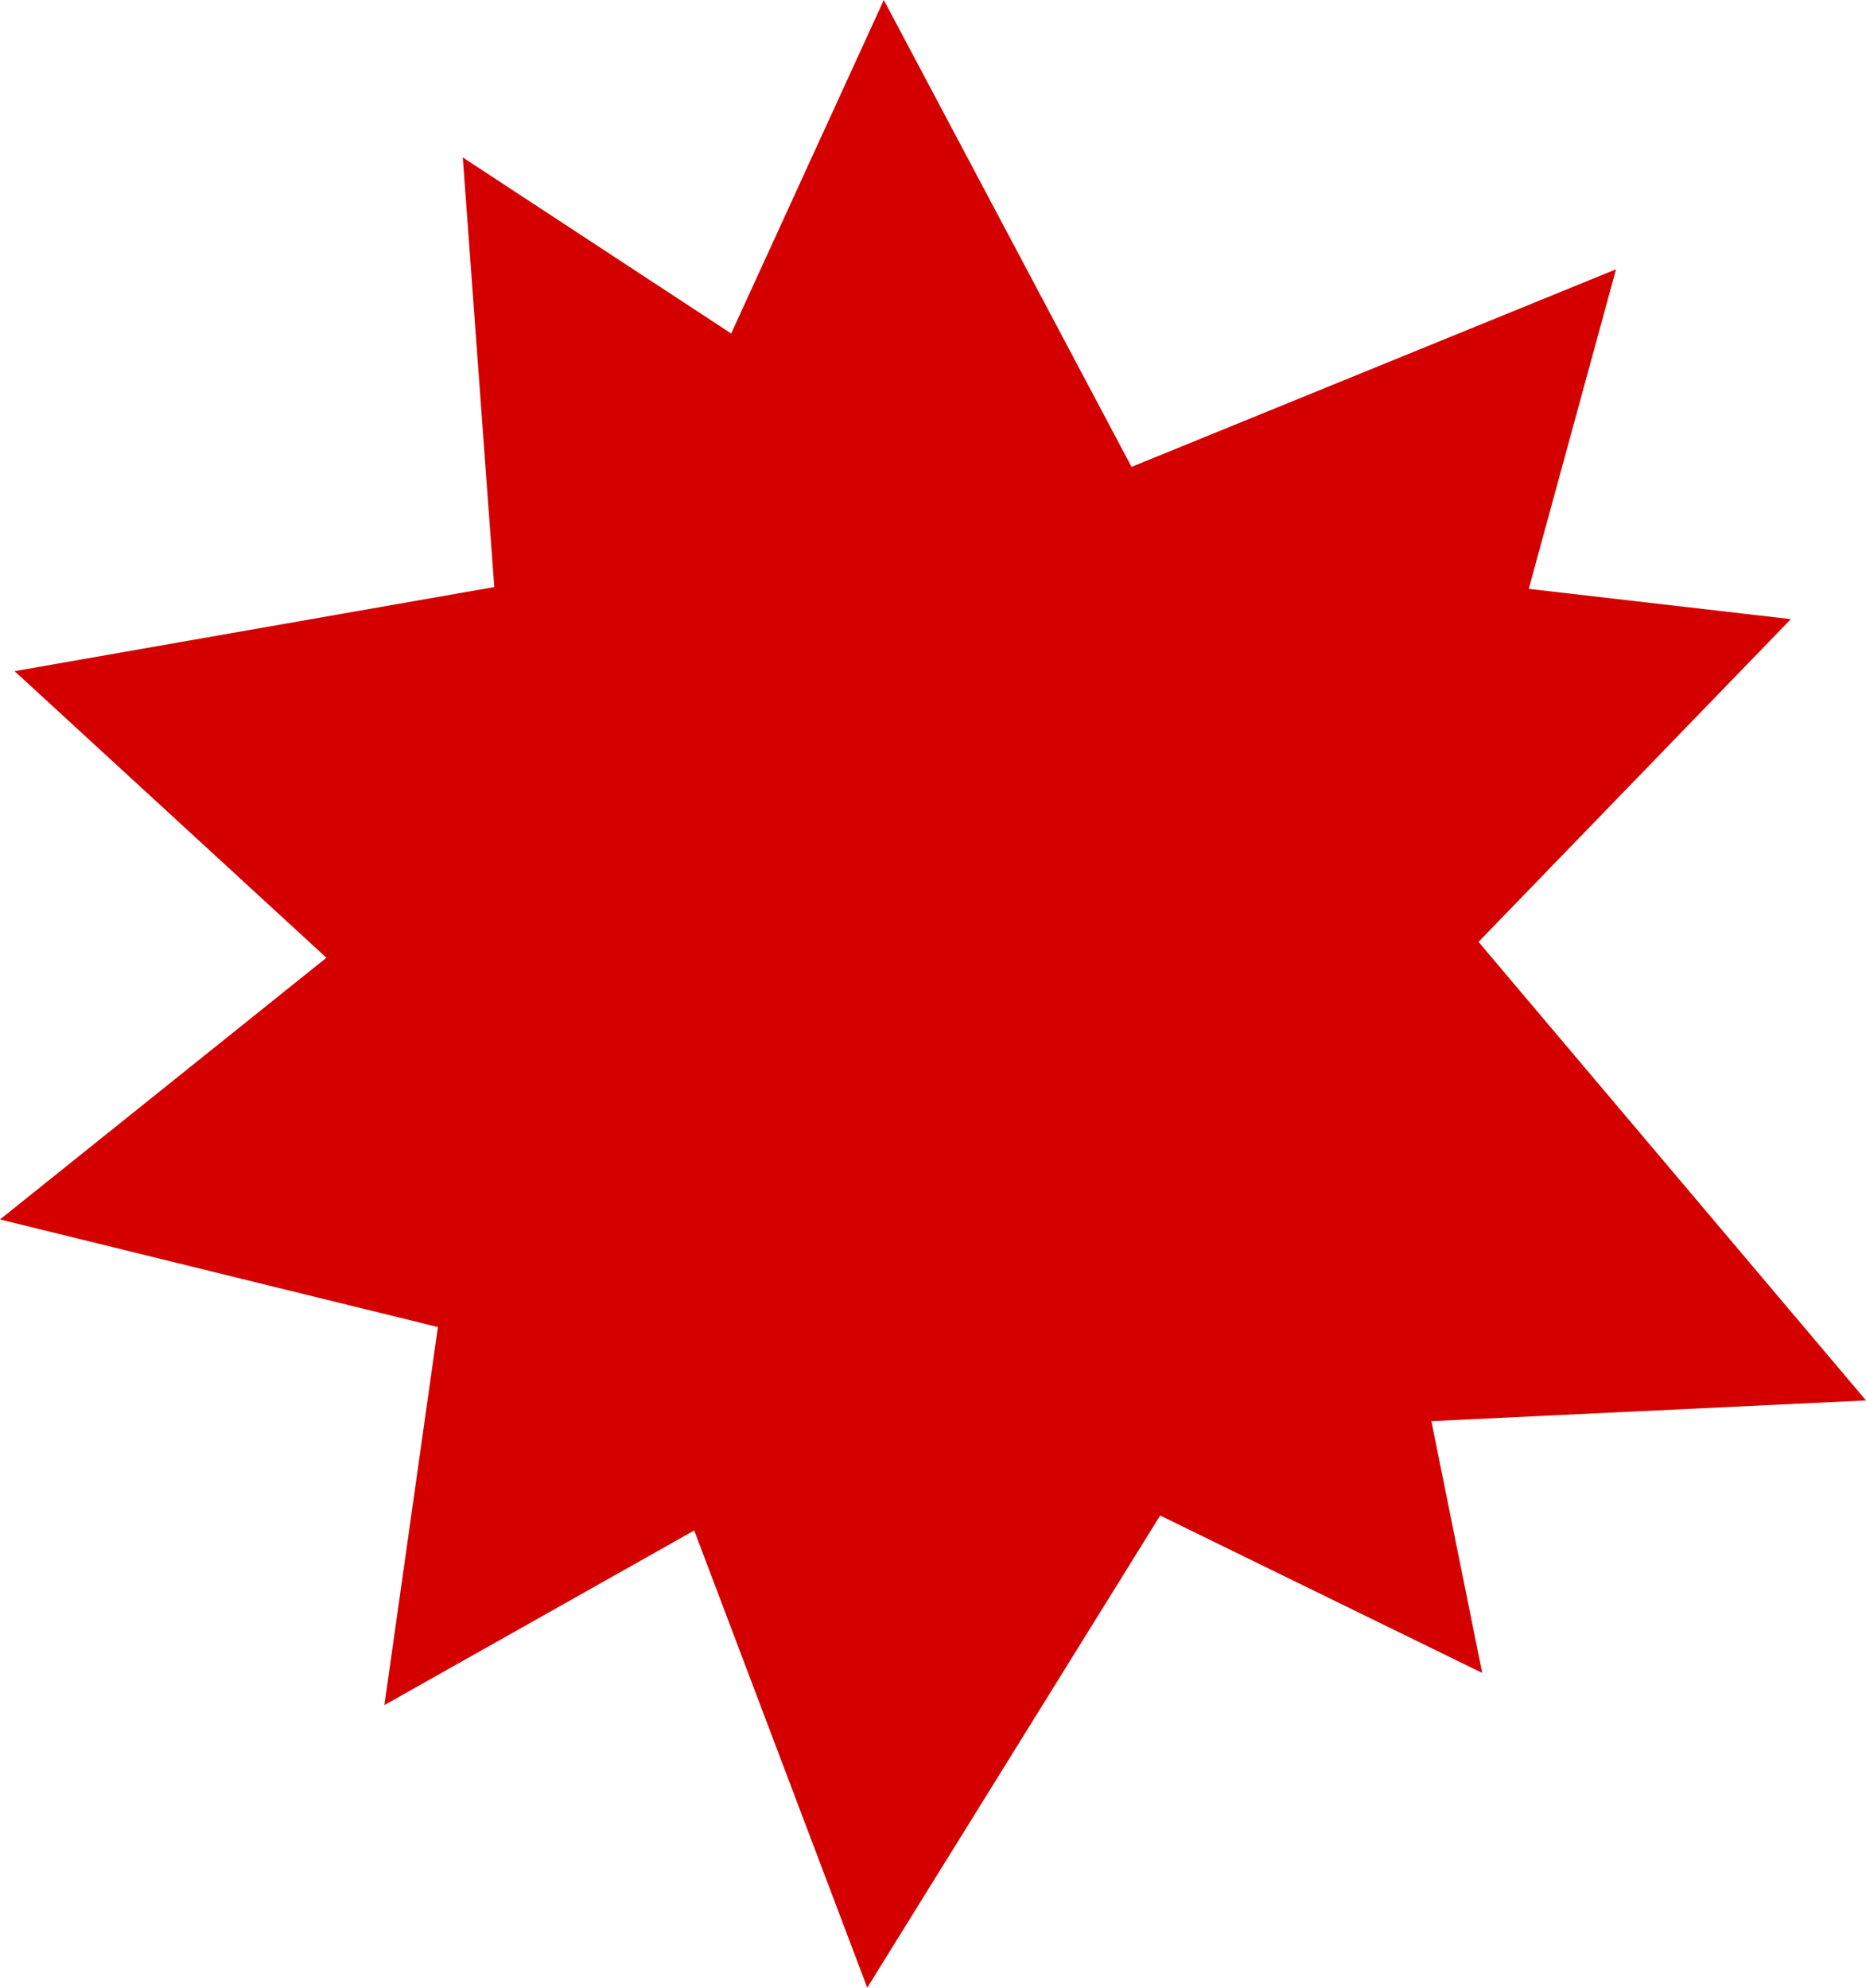 <?xml version="1.0" encoding="UTF-8" standalone="no"?>
<svg
   xmlns:dc="http://purl.org/dc/elements/1.1/"
   xmlns:cc="http://creativecommons.org/ns#"
   xmlns:rdf="http://www.w3.org/1999/02/22-rdf-syntax-ns#"
   xmlns:svg="http://www.w3.org/2000/svg"
   xmlns="http://www.w3.org/2000/svg"
   xmlns:sodipodi="http://sodipodi.sourceforge.net/DTD/sodipodi-0.dtd"
   xmlns:inkscape="http://www.inkscape.org/namespaces/inkscape"
   sodipodi:docname="explosion.svg"
   width="192.68mm"
   height="205.285mm"
   viewBox="0 0 192.68 205.285"
   version="1.1"
   id="svg508"
   inkscape:version="1.1-dev (ddb55ca, 2020-02-02)">
  <defs
     id="defs502" />
  <sodipodi:namedview
     fit-margin-bottom="0"
     fit-margin-right="0"
     fit-margin-left="0"
     fit-margin-top="0"
     id="base"
     pagecolor="#ffffff"
     bordercolor="#666666"
     borderopacity="1.0"
     inkscape:pageopacity="0.0"
     inkscape:pageshadow="2"
     inkscape:zoom="0.35"
     inkscape:cx="401.31086"
     inkscape:cy="264.45132"
     inkscape:document-units="mm"
     inkscape:current-layer="layer1"
     showgrid="false"
     inkscape:window-width="1251"
     inkscape:window-height="686"
     inkscape:window-x="50"
     inkscape:window-y="0"
     inkscape:window-maximized="0" />
  <g
     transform="translate(0.347,-78.197)"
     inkscape:label="Layer 1"
     inkscape:groupmode="layer"
     id="layer1">
    <g
       style="fill:#d40000"
       id="g563">
      <path
         inkscape:transform-center-y="6.784866"
         inkscape:transform-center-x="3.0368284"
         d="m 89.202,283.482 -23.918,-63.21 -65.631,-16.131 52.725,-42.281 -4.939,-67.403 56.504,37.079 62.578,-25.526 -17.803,65.197 43.615,51.627 -67.508,3.215 z"
         inkscape:randomized="0"
         inkscape:rounded="0"
         inkscape:flatsided="false"
         sodipodi:arg2="2.2958271"
         sodipodi:arg1="1.6675086"
         sodipodi:r2="50.8866"
         sodipodi:r1="101.7732"
         sodipodi:cy="182.18452"
         sodipodi:cx="99.029755"
         sodipodi:sides="5"
         id="path510"
         style="fill:#d40000;stroke-width:0.265"
         sodipodi:type="star" />
      <g
         style="fill:#d40000"
         transform="translate(37.798,78.619)"
         inkscape:transform-center-y="-0.75595238"
         inkscape:transform-center-x="9.827381"
         id="g533">
        <path
           sodipodi:type="star"
           style="fill:#d40000;stroke-width:0.265"
           id="path512"
           sodipodi:sides="5"
           sodipodi:cx="55.940475"
           sodipodi:cy="96.005951"
           sodipodi:r1="96.469116"
           sodipodi:r2="48.234558"
           sodipodi:arg1="0.91318957"
           sodipodi:arg2="1.5415081"
           inkscape:flatsided="false"
           inkscape:rounded="0"
           inkscape:randomized="0"
           d="M 114.905,172.357 57.353,144.22 1.547,175.678 10.523,112.248 -36.641,68.895 26.458,57.83 53.115,-0.422 83.137,56.17 146.776,63.521 102.231,109.561 Z"
           inkscape:transform-center-x="3.1408325"
           inkscape:transform-center-y="-8.3777834" />
      </g>
    </g>
  </g>
</svg>

